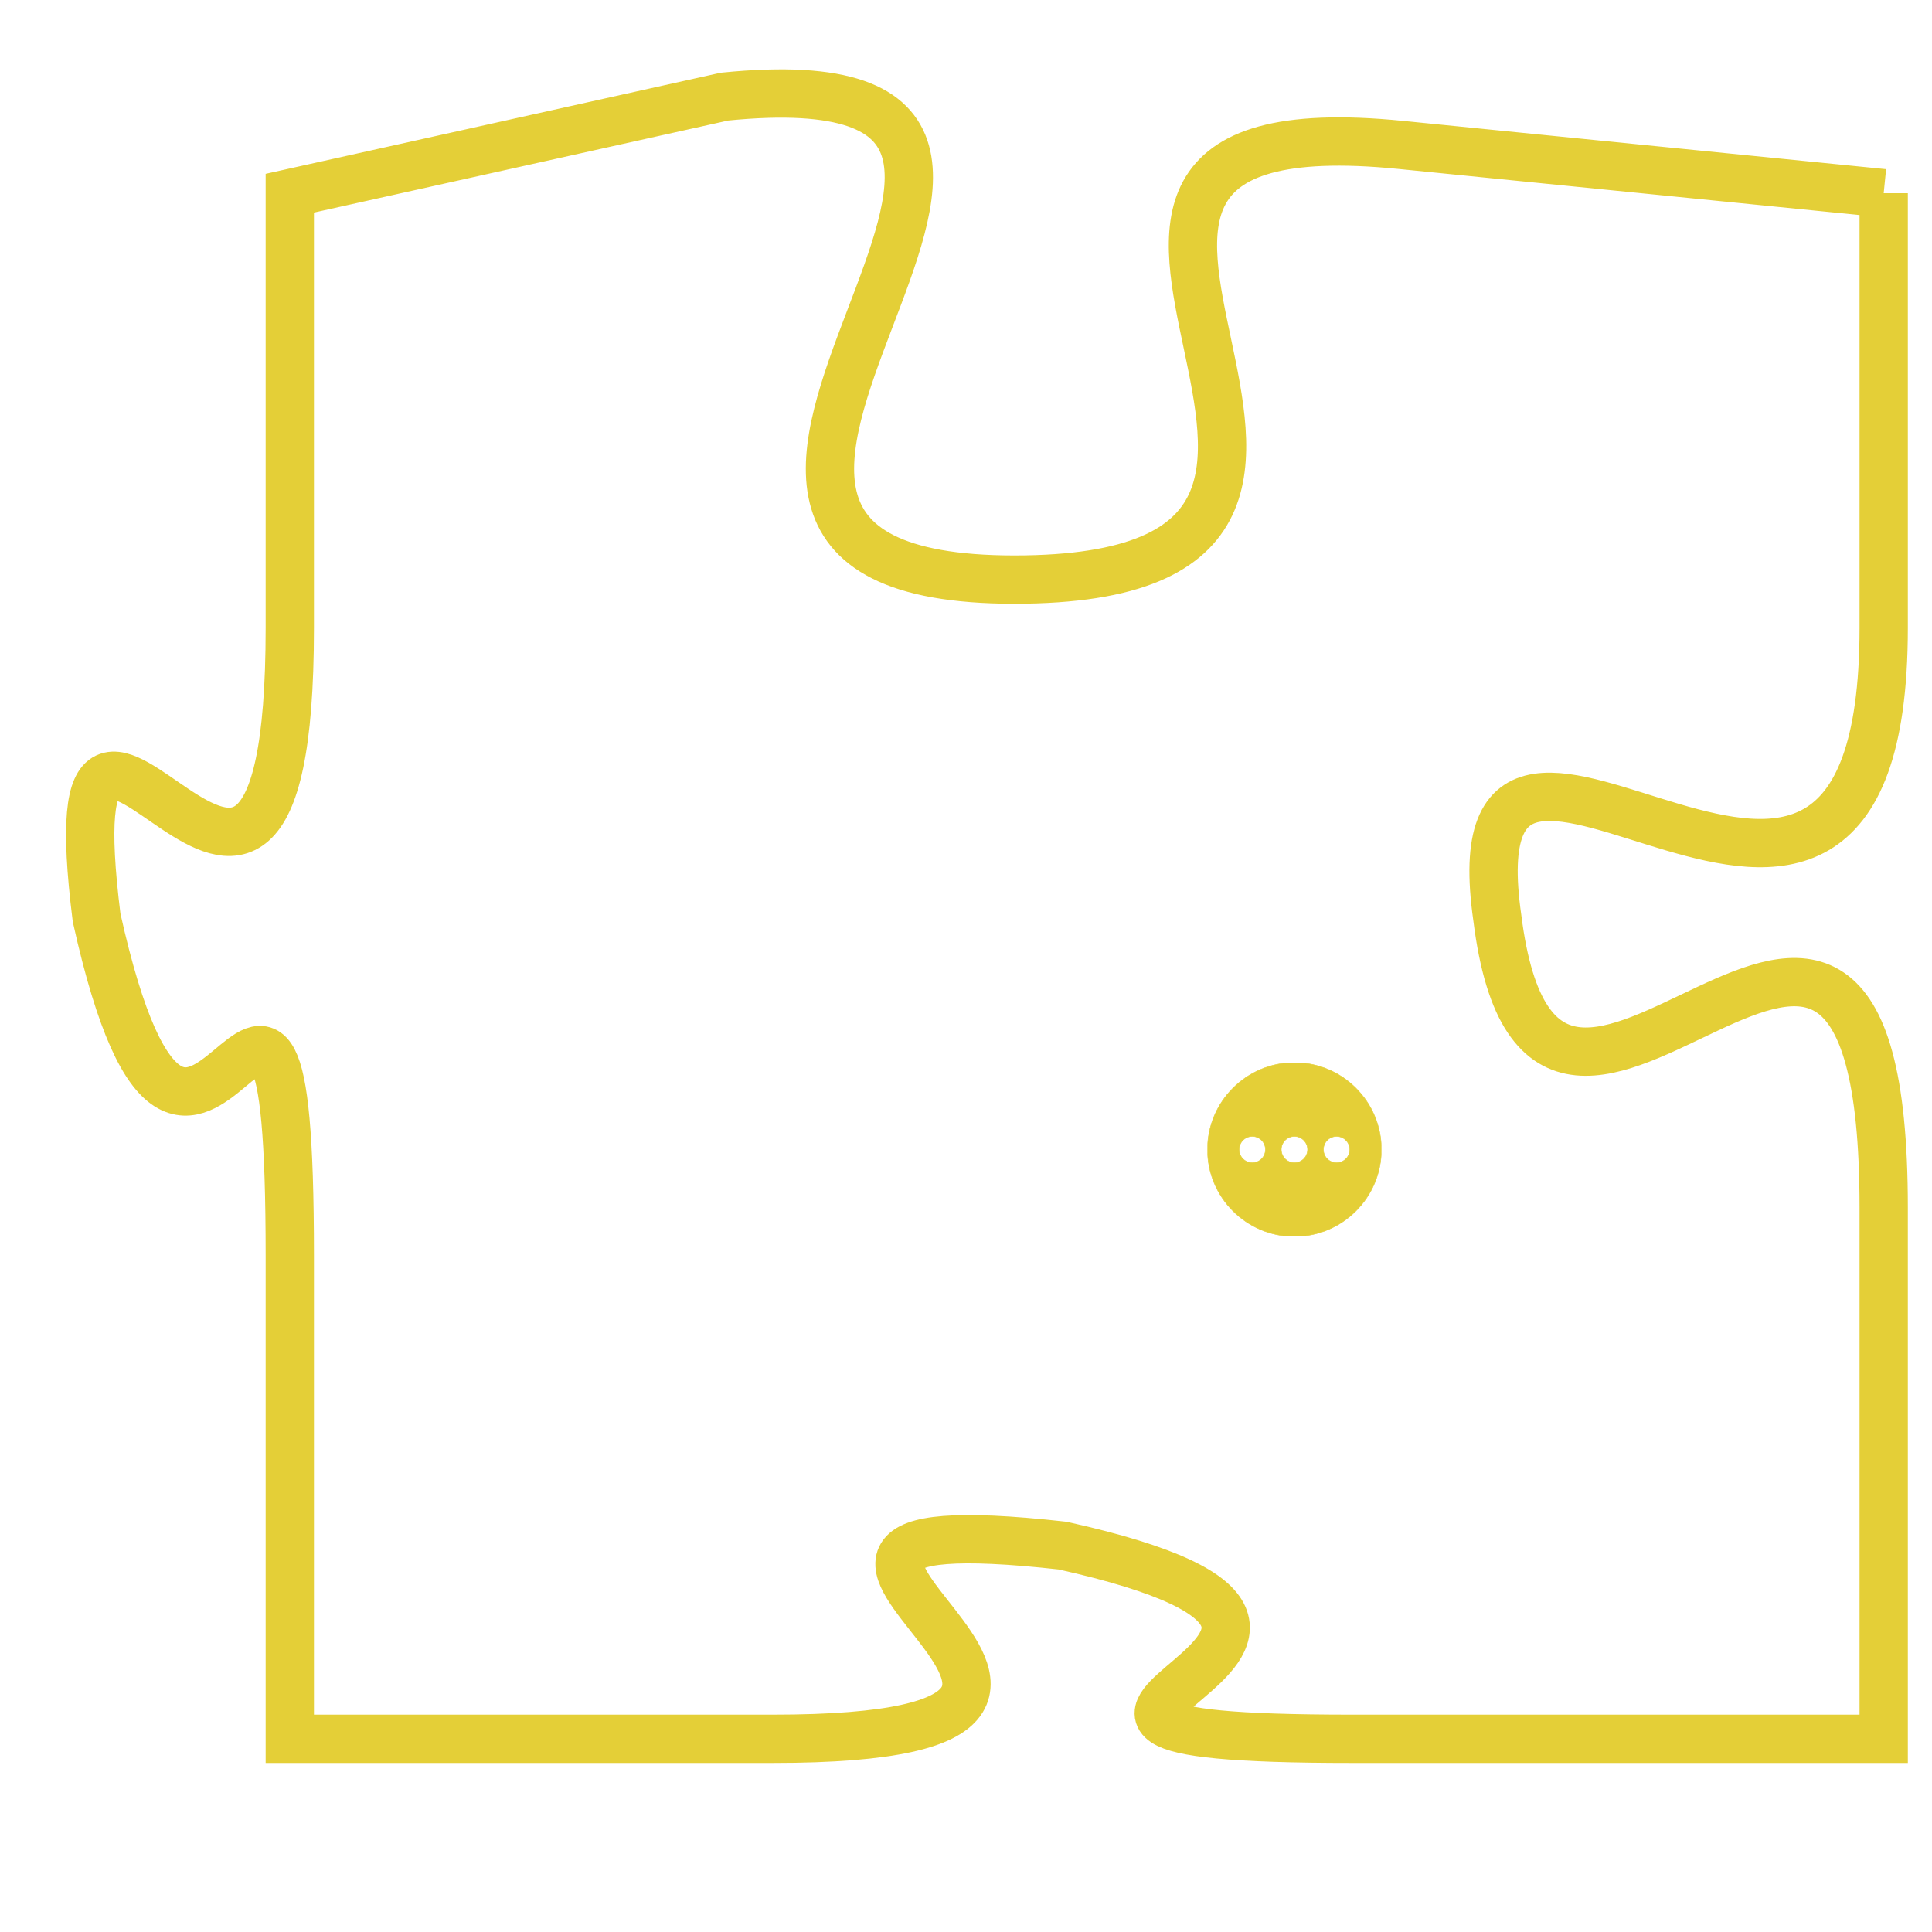 <svg version="1.1" xmlns="http://www.w3.org/2000/svg" xmlns:xlink="http://www.w3.org/1999/xlink" fill="transparent" x="0" y="0" width="350" height="350" preserveAspectRatio="xMinYMin slice"><style type="text/css">.links{fill:transparent;stroke: #E4CF37;}.links:hover{fill:#63D272; opacity:0.4;}</style><defs><g id="allt"><path id="t9223" d="M4092,2240 L4082,2239 C4072,2238 4084,2248 4074,2248 C4064,2248 4078,2237 4068,2238 L4059,2240 4059,2240 L4059,2249 C4059,2259 4054,2247 4055,2255 C4057,2264 4059,2252 4059,2262 L4059,2272 4059,2272 L4069,2272 C4079,2272 4066,2267 4075,2268 C4084,2270 4071,2272 4081,2272 L4092,2272 4092,2272 L4092,2261 C4092,2250 4085,2263 4084,2255 C4083,2248 4092,2259 4092,2249 L4092,2240"/></g><clipPath id="c" clipRule="evenodd" fill="transparent"><use href="#t9223"/></clipPath></defs><svg viewBox="4053 2236 40 37" preserveAspectRatio="xMinYMin meet"><svg width="4380" height="2430"><g><image crossorigin="anonymous" x="0" y="0" href="https://nftpuzzle.license-token.com/assets/completepuzzle.svg" width="100%" height="100%" /><g class="links"><use href="#t9223"/></g></g></svg><svg x="4078" y="2258" height="9%" width="9%" viewBox="0 0 330 330"><g><a xlink:href="https://nftpuzzle.license-token.com/" class="links"><title>See the most innovative NFT based token software licensing project</title><path fill="#E4CF37" id="more" d="M165,0C74.019,0,0,74.019,0,165s74.019,165,165,165s165-74.019,165-165S255.981,0,165,0z M85,190 c-13.785,0-25-11.215-25-25s11.215-25,25-25s25,11.215,25,25S98.785,190,85,190z M165,190c-13.785,0-25-11.215-25-25 s11.215-25,25-25s25,11.215,25,25S178.785,190,165,190z M245,190c-13.785,0-25-11.215-25-25s11.215-25,25-25 c13.785,0,25,11.215,25,25S258.785,190,245,190z"></path></a></g></svg></svg></svg>